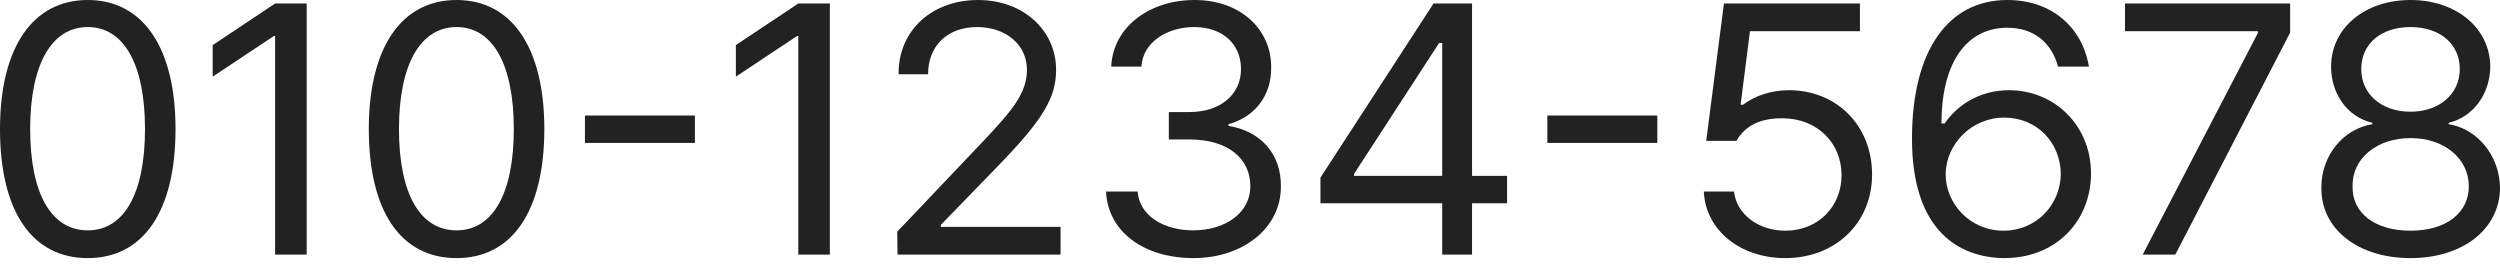 <svg width="113" height="12" viewBox="0 0 113 12" fill="none" xmlns="http://www.w3.org/2000/svg">
<path d="M3.967 11.666C1.443 11.666 0 9.549 0 5.833C0 2.148 1.474 0 3.967 0C6.46 0 7.934 2.148 7.934 5.833C7.934 9.549 6.476 11.666 3.967 11.666ZM3.967 10.412C5.598 10.412 6.554 8.765 6.554 5.833C6.554 2.901 5.598 1.223 3.967 1.223C2.336 1.223 1.364 2.901 1.364 5.833C1.364 8.765 2.321 10.412 3.967 10.412Z" fill="#222222"/>
<path d="M13.862 0.157V11.509H12.435V1.631H12.373L9.613 3.465V2.038L12.435 0.157H13.862Z" fill="#222222"/>
<path d="M20.637 11.666C18.112 11.666 16.67 9.549 16.67 5.833C16.67 2.148 18.144 0 20.637 0C23.13 0 24.604 2.148 24.604 5.833C24.604 9.549 23.146 11.666 20.637 11.666ZM20.637 10.412C22.267 10.412 23.224 8.765 23.224 5.833C23.224 2.901 22.267 1.223 20.637 1.223C19.006 1.223 18.034 2.901 18.034 5.833C18.034 8.765 18.99 10.412 20.637 10.412Z" fill="#222222"/>
<path d="M31.41 5.222V6.46H26.439V5.222H31.41Z" fill="#222222"/>
<path d="M37.51 0.157V11.509H36.083V1.631H36.021L33.261 3.465V2.038L36.083 0.157H37.51Z" fill="#222222"/>
<path d="M40.569 11.509L40.553 10.474L44.426 6.398C45.775 4.971 46.417 4.202 46.417 3.152C46.417 1.991 45.43 1.223 44.16 1.223C42.811 1.223 41.949 2.085 41.949 3.356H40.616C40.6 1.349 42.152 0 44.206 0C46.261 0 47.735 1.38 47.735 3.152C47.735 4.422 47.139 5.41 45.132 7.479L42.529 10.161V10.255H47.938V11.509H40.569Z" fill="#222222"/>
<path d="M53.945 11.666C51.687 11.666 50.072 10.459 49.993 8.656H51.42C51.499 9.737 52.581 10.412 53.929 10.412C55.419 10.412 56.516 9.596 56.516 8.42C56.516 7.182 55.528 6.303 53.757 6.303H52.831V5.065H53.757C55.136 5.065 56.093 4.296 56.093 3.12C56.093 1.991 55.262 1.223 53.976 1.223C52.769 1.223 51.655 1.897 51.593 3.011H50.228C50.307 1.207 51.969 0 53.992 0C56.156 0 57.473 1.411 57.457 3.042C57.473 4.328 56.72 5.284 55.528 5.614V5.692C57.002 5.927 57.912 6.978 57.896 8.42C57.912 10.286 56.203 11.666 53.945 11.666Z" fill="#222222"/>
<path d="M59.684 9.189V8.028L64.796 0.157H66.537V7.95H68.12V9.189H66.537V11.509H65.188V9.189H59.684ZM61.205 7.95H65.188V1.944H65.047L61.205 7.856V7.95Z" fill="#222222"/>
<path d="M74.911 5.222V6.46H69.94V5.222H74.911Z" fill="#222222"/>
<path d="M80.698 11.666C78.643 11.666 77.091 10.396 77.013 8.656H78.377C78.487 9.675 79.475 10.427 80.698 10.427C82.171 10.427 83.238 9.345 83.238 7.919C83.238 6.445 82.124 5.363 80.603 5.347C79.647 5.331 78.91 5.629 78.487 6.366H77.122L77.922 0.157H84.069V1.411H79.098L78.675 4.735H78.784C79.286 4.343 80.055 4.077 80.854 4.077C83.018 4.077 84.618 5.676 84.618 7.887C84.618 10.082 82.956 11.666 80.698 11.666Z" fill="#222222"/>
<path d="M90.561 11.666C88.585 11.635 86.422 10.474 86.422 6.272C86.422 2.258 88.068 0 90.734 0C92.725 0 94.121 1.223 94.418 3.011H93.023C92.756 2.007 92.004 1.254 90.734 1.254C88.868 1.254 87.754 2.854 87.754 5.582H87.895C88.554 4.641 89.589 4.077 90.812 4.077C92.835 4.077 94.513 5.645 94.513 7.84C94.513 9.973 92.945 11.682 90.561 11.666ZM90.561 10.427C92.035 10.427 93.133 9.267 93.148 7.856C93.133 6.46 92.082 5.316 90.593 5.316C89.103 5.316 87.958 6.523 87.943 7.872C87.943 9.204 89.04 10.427 90.561 10.427Z" fill="#222222"/>
<path d="M96.85 11.509L102.056 1.49V1.411H96.05V0.157H103.514V1.474L98.324 11.509H96.85Z" fill="#222222"/>
<path d="M108.956 11.666C106.572 11.666 104.91 10.349 104.926 8.499C104.91 7.025 105.929 5.817 107.231 5.614V5.551C106.102 5.284 105.365 4.249 105.365 3.011C105.365 1.27 106.886 0 108.956 0C111.025 0 112.546 1.27 112.562 3.011C112.546 4.249 111.794 5.284 110.681 5.551V5.614C111.966 5.817 112.986 7.025 113.001 8.499C112.986 10.349 111.323 11.666 108.956 11.666ZM108.956 10.427C110.586 10.427 111.59 9.612 111.59 8.42C111.59 7.166 110.477 6.241 108.956 6.241C107.435 6.241 106.306 7.166 106.337 8.42C106.306 9.612 107.325 10.427 108.956 10.427ZM108.956 5.049C110.241 5.049 111.182 4.265 111.182 3.12C111.182 1.991 110.289 1.223 108.956 1.223C107.607 1.223 106.729 1.991 106.729 3.12C106.729 4.265 107.654 5.049 108.956 5.049Z" fill="#222222"/>
</svg>
